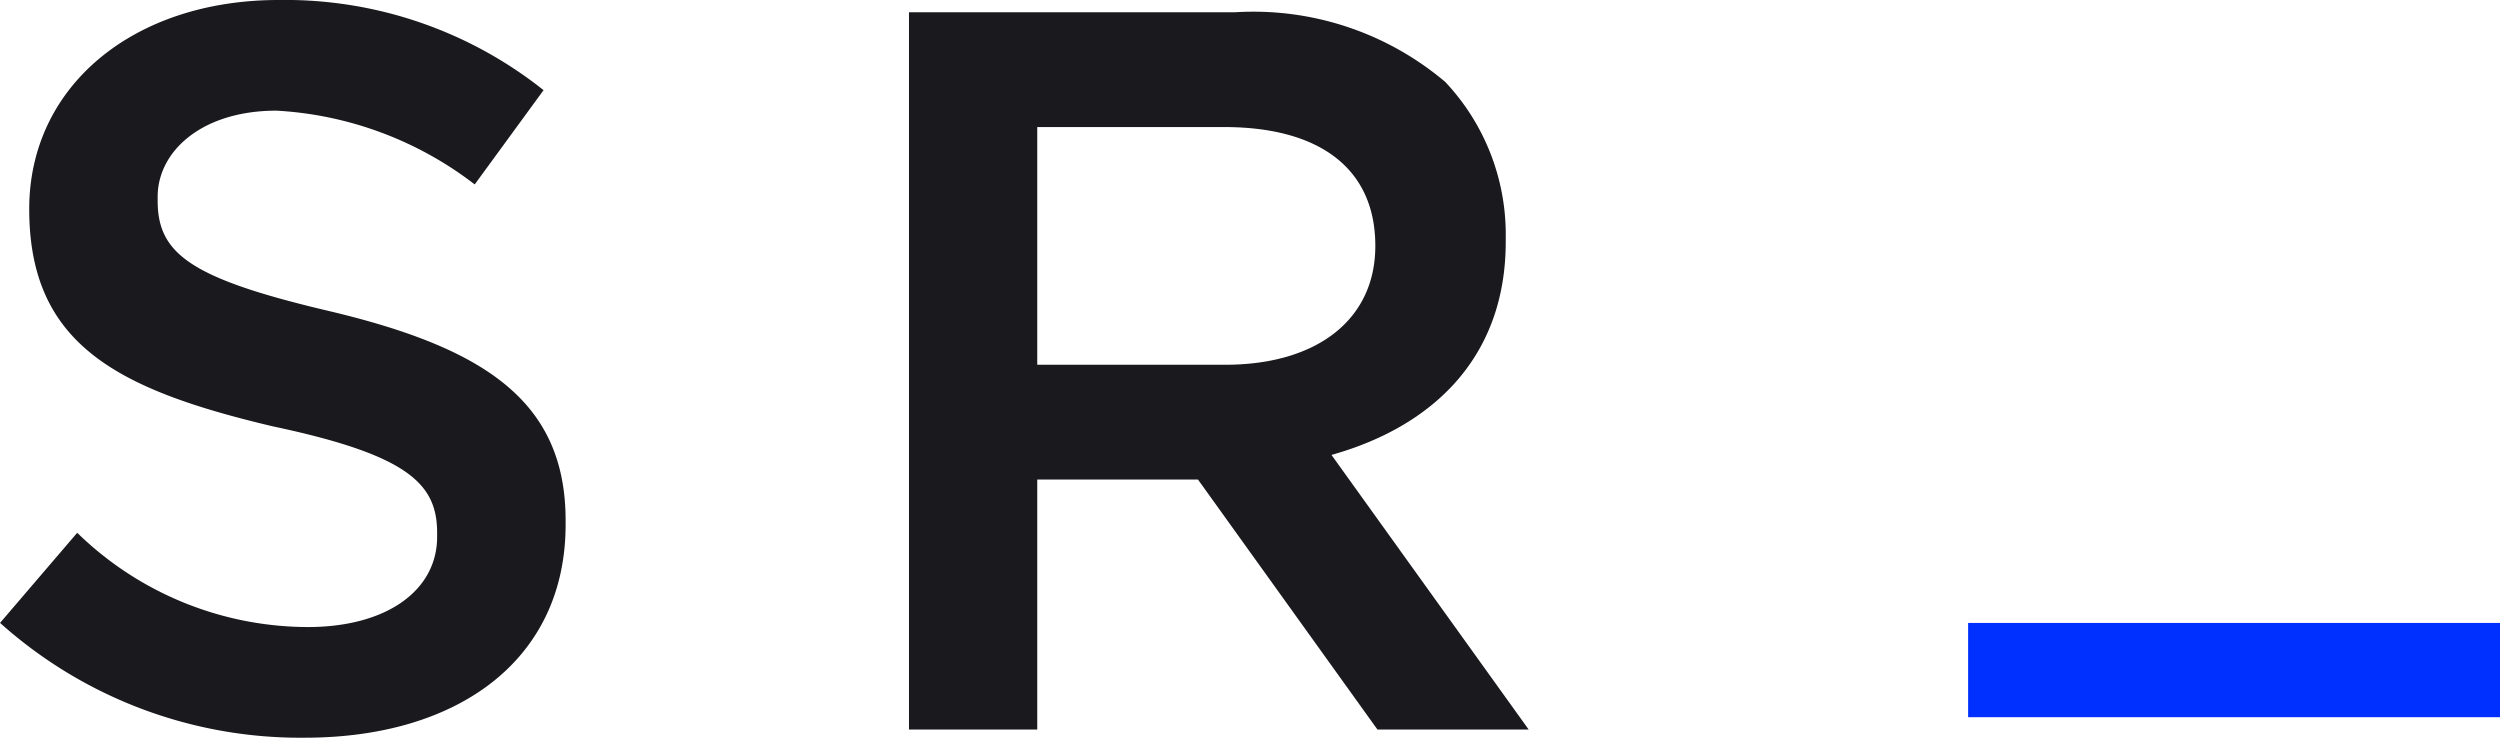 <svg id="Logo_SR" xmlns="http://www.w3.org/2000/svg" width="61" height="18" viewBox="0 0 61 18">
<defs>
    <style>
      .cls-1 {
        fill: #19191e;
      }

      .cls-1, .cls-2 {
        fill-rule: evenodd;
      }

      .cls-2 {
        fill: #0030ff;
      }
    </style>
  </defs>
  <path id="S" class="cls-1" d="M926,20108.2l1.884-2.2a8.086,8.086,0,0,0,5.626,2.3c1.934,0,3.156-.9,3.156-2.2v-0.1c0-1.2-.712-1.9-4.022-2.6-3.793-.9-5.931-2-5.931-5.3h0c0-3,2.545-5.1,6.084-5.1a10.129,10.129,0,0,1,6.466,2.2l-1.68,2.3a8.713,8.713,0,0,0-4.836-1.8c-1.834,0-2.9,1-2.9,2.1v0.1c0,1.3.814,1.9,4.226,2.7,3.767,0.9,5.728,2.2,5.728,5.1v0.1c0,3.3-2.623,5.2-6.364,5.2a10.972,10.972,0,0,1-7.434-2.8" transform="translate(-926 -20093)"/>
  <path id="R" class="cls-1" d="M948.179,20093.3h7.943a7.247,7.247,0,0,1,5.143,1.7,5.43,5.43,0,0,1,1.475,3.8v0.1c0,2.8-1.756,4.5-4.252,5.2l4.811,6.7h-3.69l-4.379-6.1h-3.921v6.1h-3.13v-17.5Zm7.714,8.6c2.24,0,3.665-1.1,3.665-2.9h0c0-1.9-1.375-2.9-3.69-2.9h-4.559v5.8h4.584Z" transform="translate(-926 -20093)"/>
  <path id="Cursor" class="cls-2" d="M974.022,20110.5H987v-2.3H974.022v2.3Z" transform="translate(-926 -20093)"/>
</svg>
